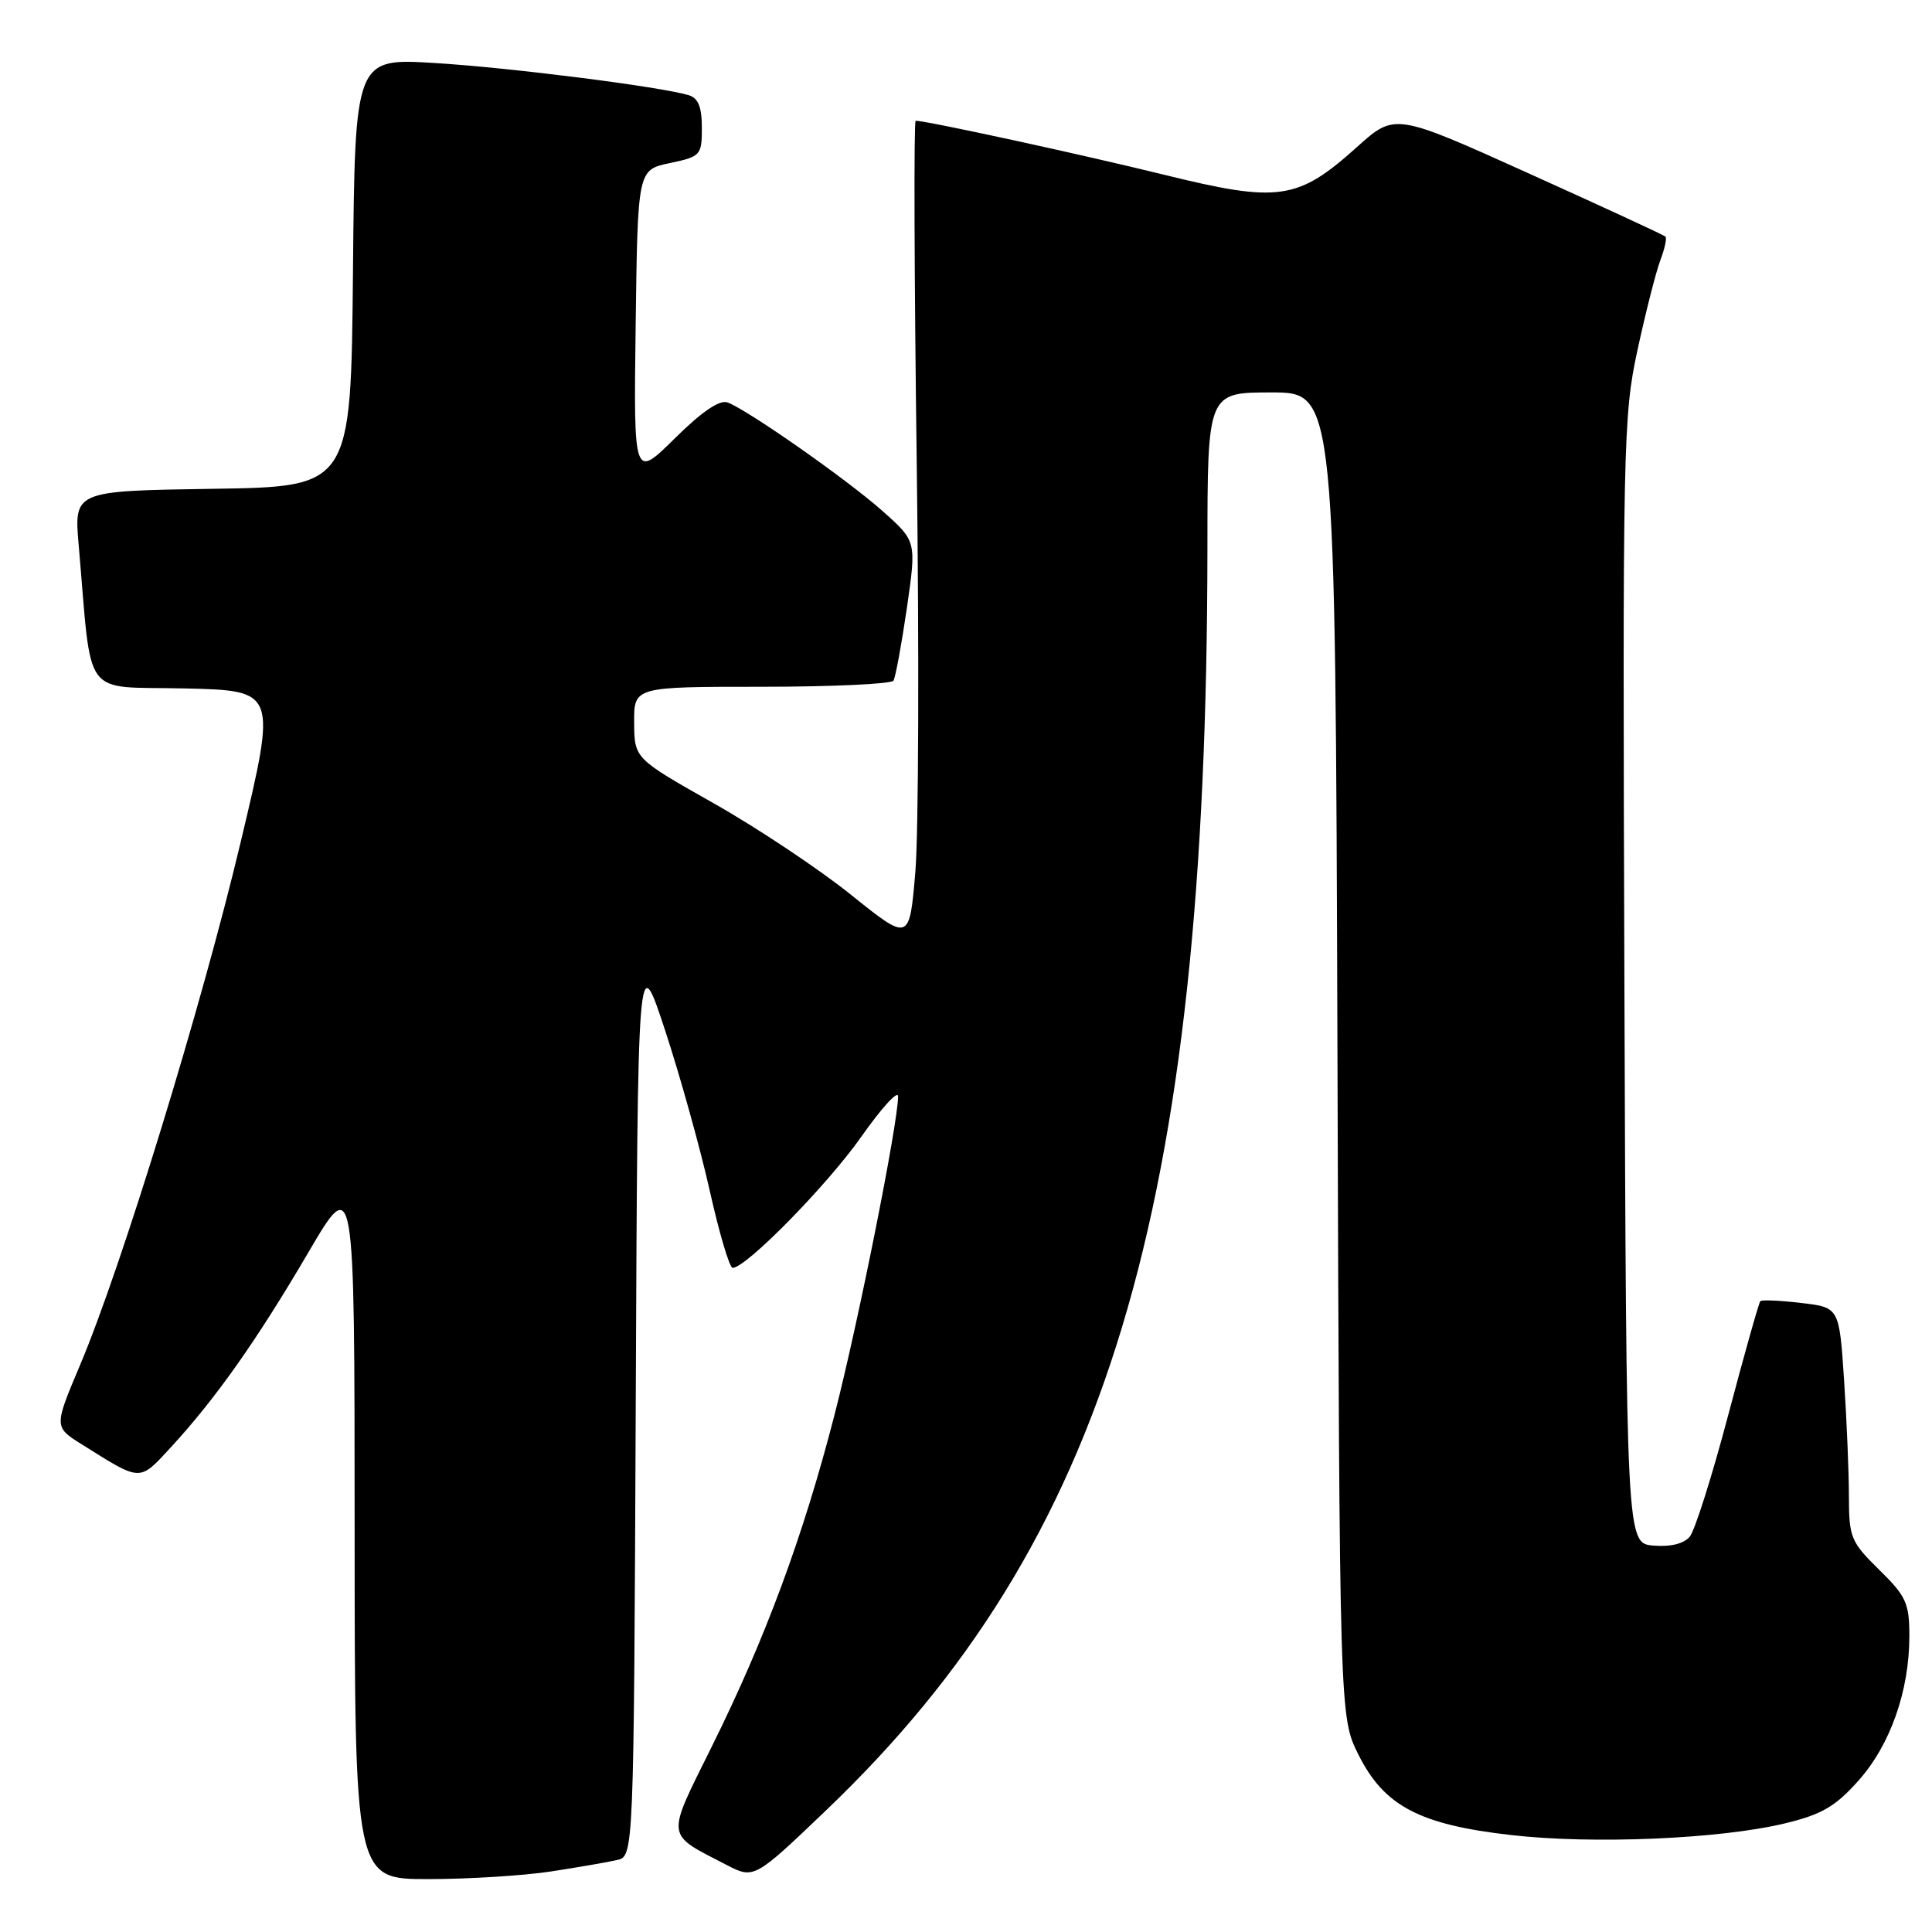 <?xml version="1.0" encoding="UTF-8" standalone="no"?>
<!DOCTYPE svg PUBLIC "-//W3C//DTD SVG 1.1//EN" "http://www.w3.org/Graphics/SVG/1.1/DTD/svg11.dtd" >
<svg xmlns="http://www.w3.org/2000/svg" xmlns:xlink="http://www.w3.org/1999/xlink" version="1.1" viewBox="0 0 256 256">
 <g >
 <path fill="currentColor"
d=" M 73.00 247.98 C 76.58 247.43 80.51 246.75 81.74 246.47 C 83.98 245.97 83.98 245.97 84.24 185.73 C 84.50 125.50 84.50 125.50 88.15 136.59 C 90.15 142.69 92.81 152.25 94.06 157.84 C 95.31 163.43 96.67 168.00 97.08 168.00 C 98.86 168.00 109.64 157.01 114.12 150.63 C 116.81 146.81 119.00 144.40 119.00 145.28 C 119.00 148.82 113.71 175.33 110.57 187.50 C 106.44 203.55 101.40 217.16 94.30 231.46 C 88.22 243.73 88.12 242.89 96.21 247.08 C 99.92 249.00 99.92 249.00 109.51 239.83 C 146.70 204.28 159.92 160.51 159.99 72.75 C 160.00 52.00 160.00 52.00 168.47 52.00 C 176.94 52.00 176.94 52.00 177.22 139.75 C 177.50 227.50 177.50 227.50 180.00 232.50 C 183.40 239.30 188.07 241.77 200.19 243.15 C 211.03 244.40 227.92 243.68 236.50 241.61 C 241.39 240.43 243.19 239.38 246.25 235.95 C 250.48 231.20 253.00 224.05 253.00 216.78 C 253.00 212.43 252.58 211.51 249.00 208.00 C 245.25 204.32 245.00 203.72 244.99 198.29 C 244.99 195.11 244.70 188.17 244.35 182.87 C 243.71 173.24 243.71 173.24 238.67 172.65 C 235.89 172.32 233.45 172.21 233.25 172.41 C 233.06 172.61 231.15 179.38 229.01 187.46 C 226.88 195.53 224.58 202.80 223.90 203.62 C 223.13 204.55 221.34 204.99 219.09 204.80 C 215.50 204.50 215.50 204.50 215.24 130.03 C 215.00 58.98 215.08 55.14 216.97 46.41 C 218.06 41.37 219.43 36.01 220.00 34.49 C 220.58 32.97 220.89 31.56 220.68 31.35 C 220.48 31.15 212.33 27.38 202.57 22.98 C 184.83 14.97 184.83 14.97 179.82 19.47 C 171.96 26.54 169.45 26.90 154.27 23.16 C 143.39 20.48 122.78 16.00 121.33 16.00 C 121.08 16.00 121.14 36.36 121.47 61.25 C 121.80 86.14 121.72 110.61 121.28 115.64 C 120.50 124.77 120.50 124.77 112.77 118.57 C 108.52 115.15 100.32 109.69 94.55 106.43 C 84.06 100.50 84.06 100.50 84.03 95.75 C 84.00 91.00 84.00 91.00 100.94 91.00 C 110.26 91.00 118.11 90.63 118.39 90.19 C 118.66 89.74 119.46 85.40 120.17 80.54 C 121.44 71.72 121.44 71.72 116.97 67.74 C 112.35 63.62 99.19 54.39 96.42 53.33 C 95.37 52.93 93.02 54.52 89.40 58.10 C 83.96 63.47 83.96 63.47 84.23 42.99 C 84.50 22.51 84.50 22.51 88.75 21.61 C 92.84 20.75 93.00 20.58 93.00 16.93 C 93.00 14.18 92.52 12.99 91.25 12.61 C 87.41 11.47 67.59 8.96 57.61 8.35 C 47.03 7.70 47.03 7.70 46.77 36.10 C 46.50 64.50 46.50 64.50 28.15 64.77 C 9.80 65.05 9.80 65.05 10.43 72.27 C 12.23 92.98 10.70 90.91 24.43 91.22 C 36.67 91.50 36.67 91.50 31.91 111.50 C 26.74 133.25 16.14 167.77 10.62 180.85 C 7.15 189.07 7.15 189.07 10.83 191.38 C 18.80 196.38 18.40 196.37 22.68 191.73 C 28.60 185.30 34.04 177.58 40.83 166.00 C 46.98 155.50 46.98 155.50 46.99 202.25 C 47.00 249.00 47.00 249.00 56.75 248.99 C 62.11 248.99 69.42 248.53 73.00 247.98 Z "/>
</g>
</svg>